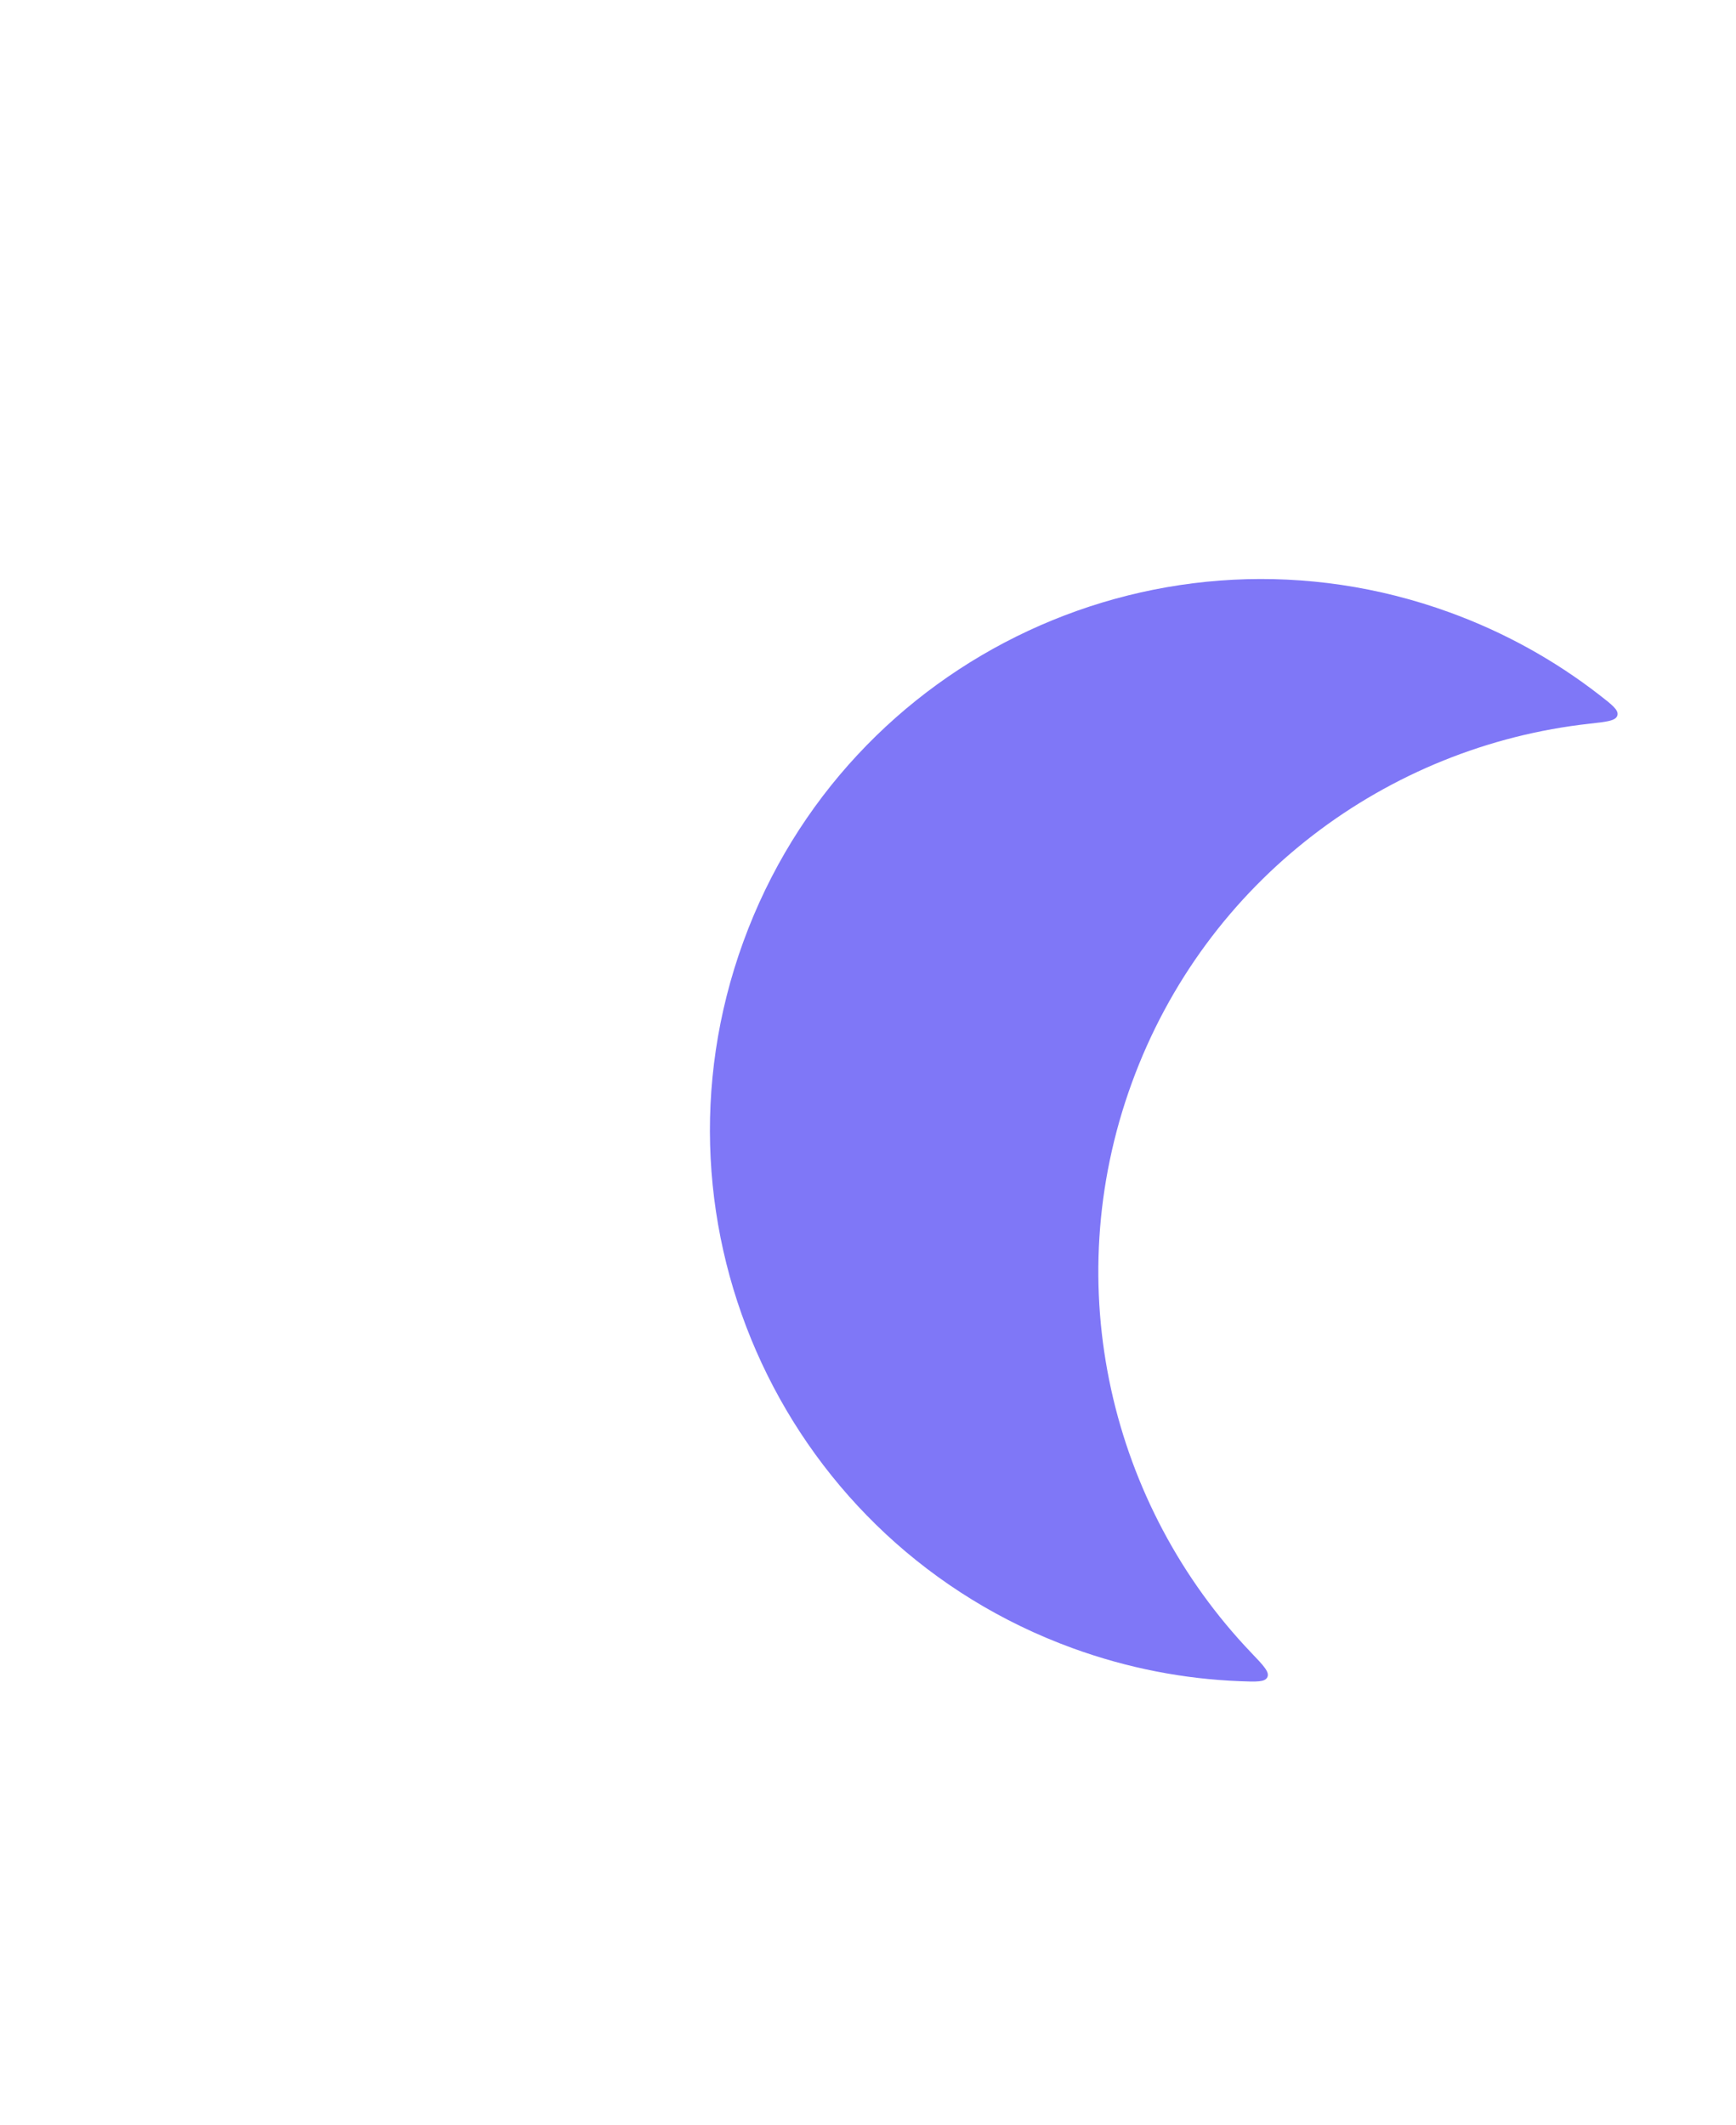 <svg width="210" height="257" viewBox="0 0 210 257" fill="none" xmlns="http://www.w3.org/2000/svg">
<path fill-rule="evenodd" clip-rule="evenodd" d="M193.409 84.011C195.025 85.263 195.833 85.889 195.65 86.537C195.467 87.186 194.402 87.304 192.272 87.54C167.859 90.238 145.87 106.379 136.901 131.022C127.932 155.665 134.401 182.163 151.368 199.923C152.848 201.472 153.589 202.247 153.312 202.862C153.034 203.476 152.013 203.436 149.971 203.356C143.239 203.093 136.432 201.796 129.761 199.368C95.163 186.775 77.323 148.519 89.916 113.921C102.509 79.322 140.765 61.483 175.364 74.076C182.035 76.504 188.082 79.886 193.409 84.011Z" fill="#7F77F7"/>
</svg>
